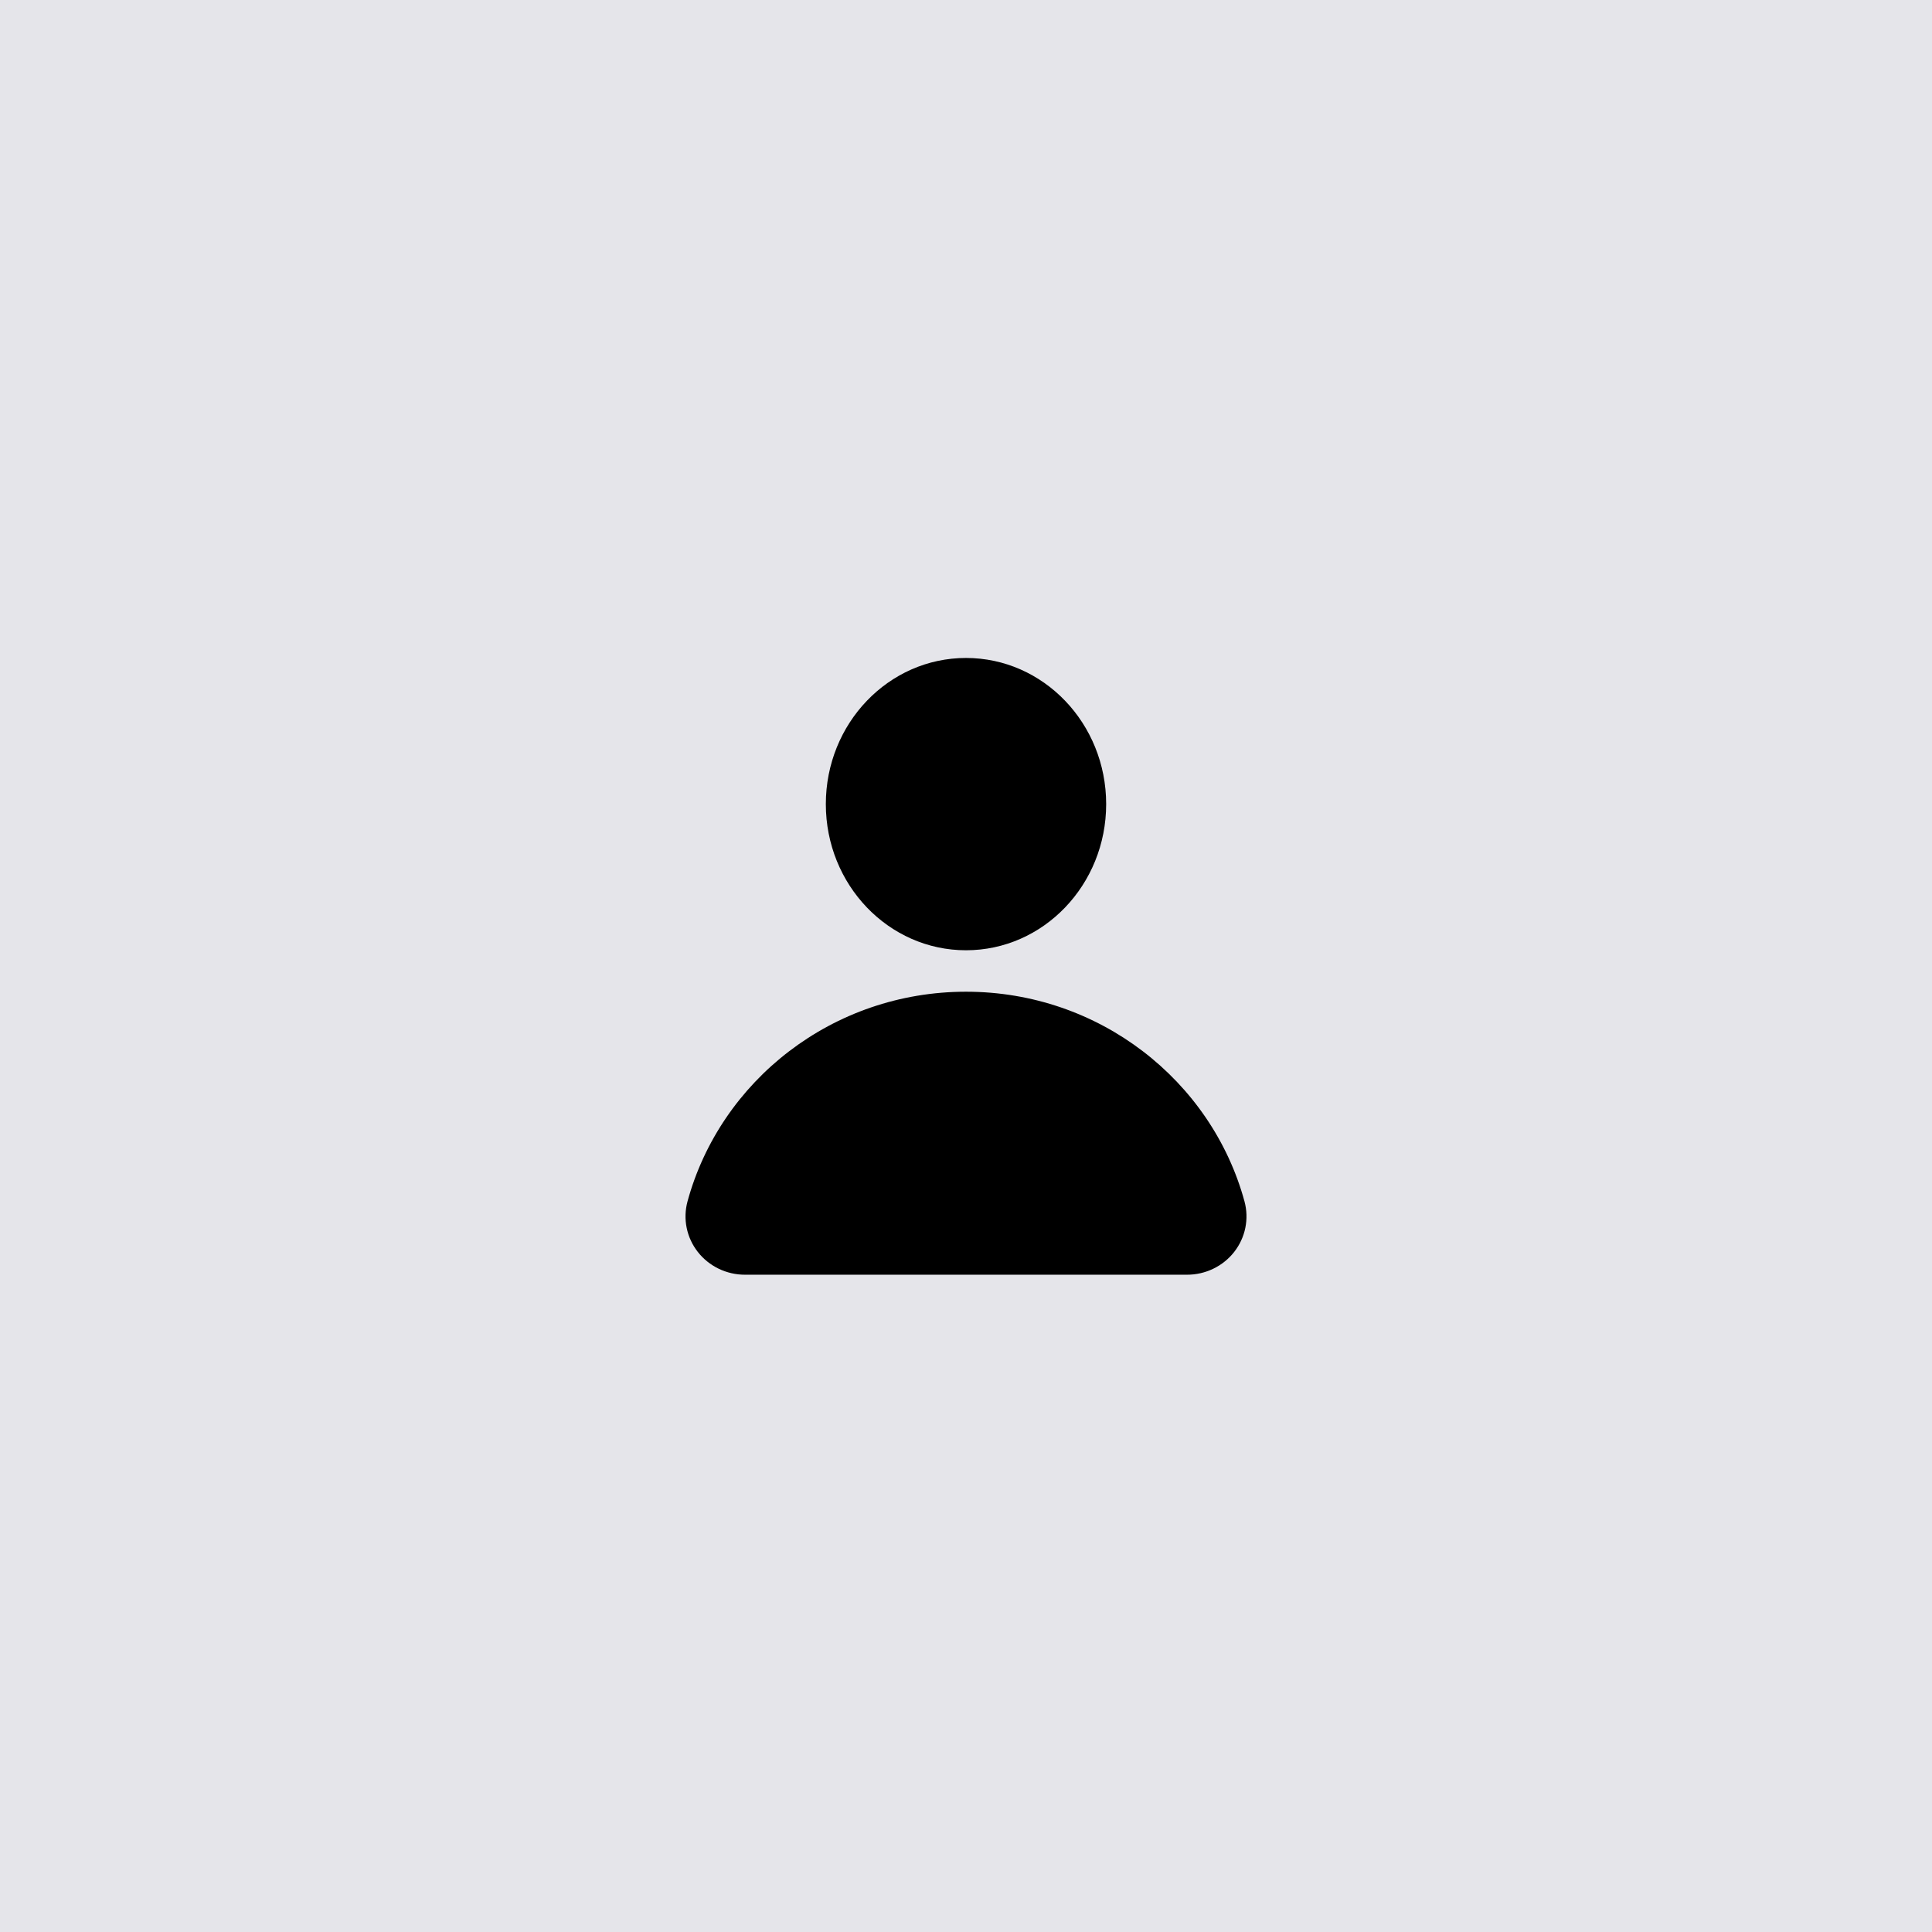 <svg width="1753" height="1753" viewBox="0 0 1753 1753" fill="none" xmlns="http://www.w3.org/2000/svg">
<rect width="1753" height="1753" fill="#E5E5EA"/>
<path d="M876.5 862.223C946.739 862.223 1003.68 802.851 1003.68 729.612C1003.68 656.372 946.739 597 876.5 597C806.261 597 749.321 656.372 749.321 729.612C749.321 802.851 806.261 862.223 876.5 862.223Z" fill="black"/>
<path d="M1077.08 1156.61H675.924C667.663 1156.62 659.51 1154.76 652.098 1151.17C644.685 1147.59 638.21 1142.39 633.173 1135.96C628.136 1129.53 624.673 1122.05 623.05 1114.09C621.427 1106.14 621.688 1097.93 623.814 1090.09C653.694 980.567 755.496 899.834 876.5 899.834C997.504 899.834 1099.31 980.567 1129.19 1090.09C1131.31 1097.93 1131.57 1106.14 1129.95 1114.09C1128.33 1122.05 1124.86 1129.53 1119.83 1135.96C1114.79 1142.39 1108.32 1147.59 1100.9 1151.17C1093.49 1154.76 1085.34 1156.62 1077.08 1156.61Z" fill="black"/>
</svg>
